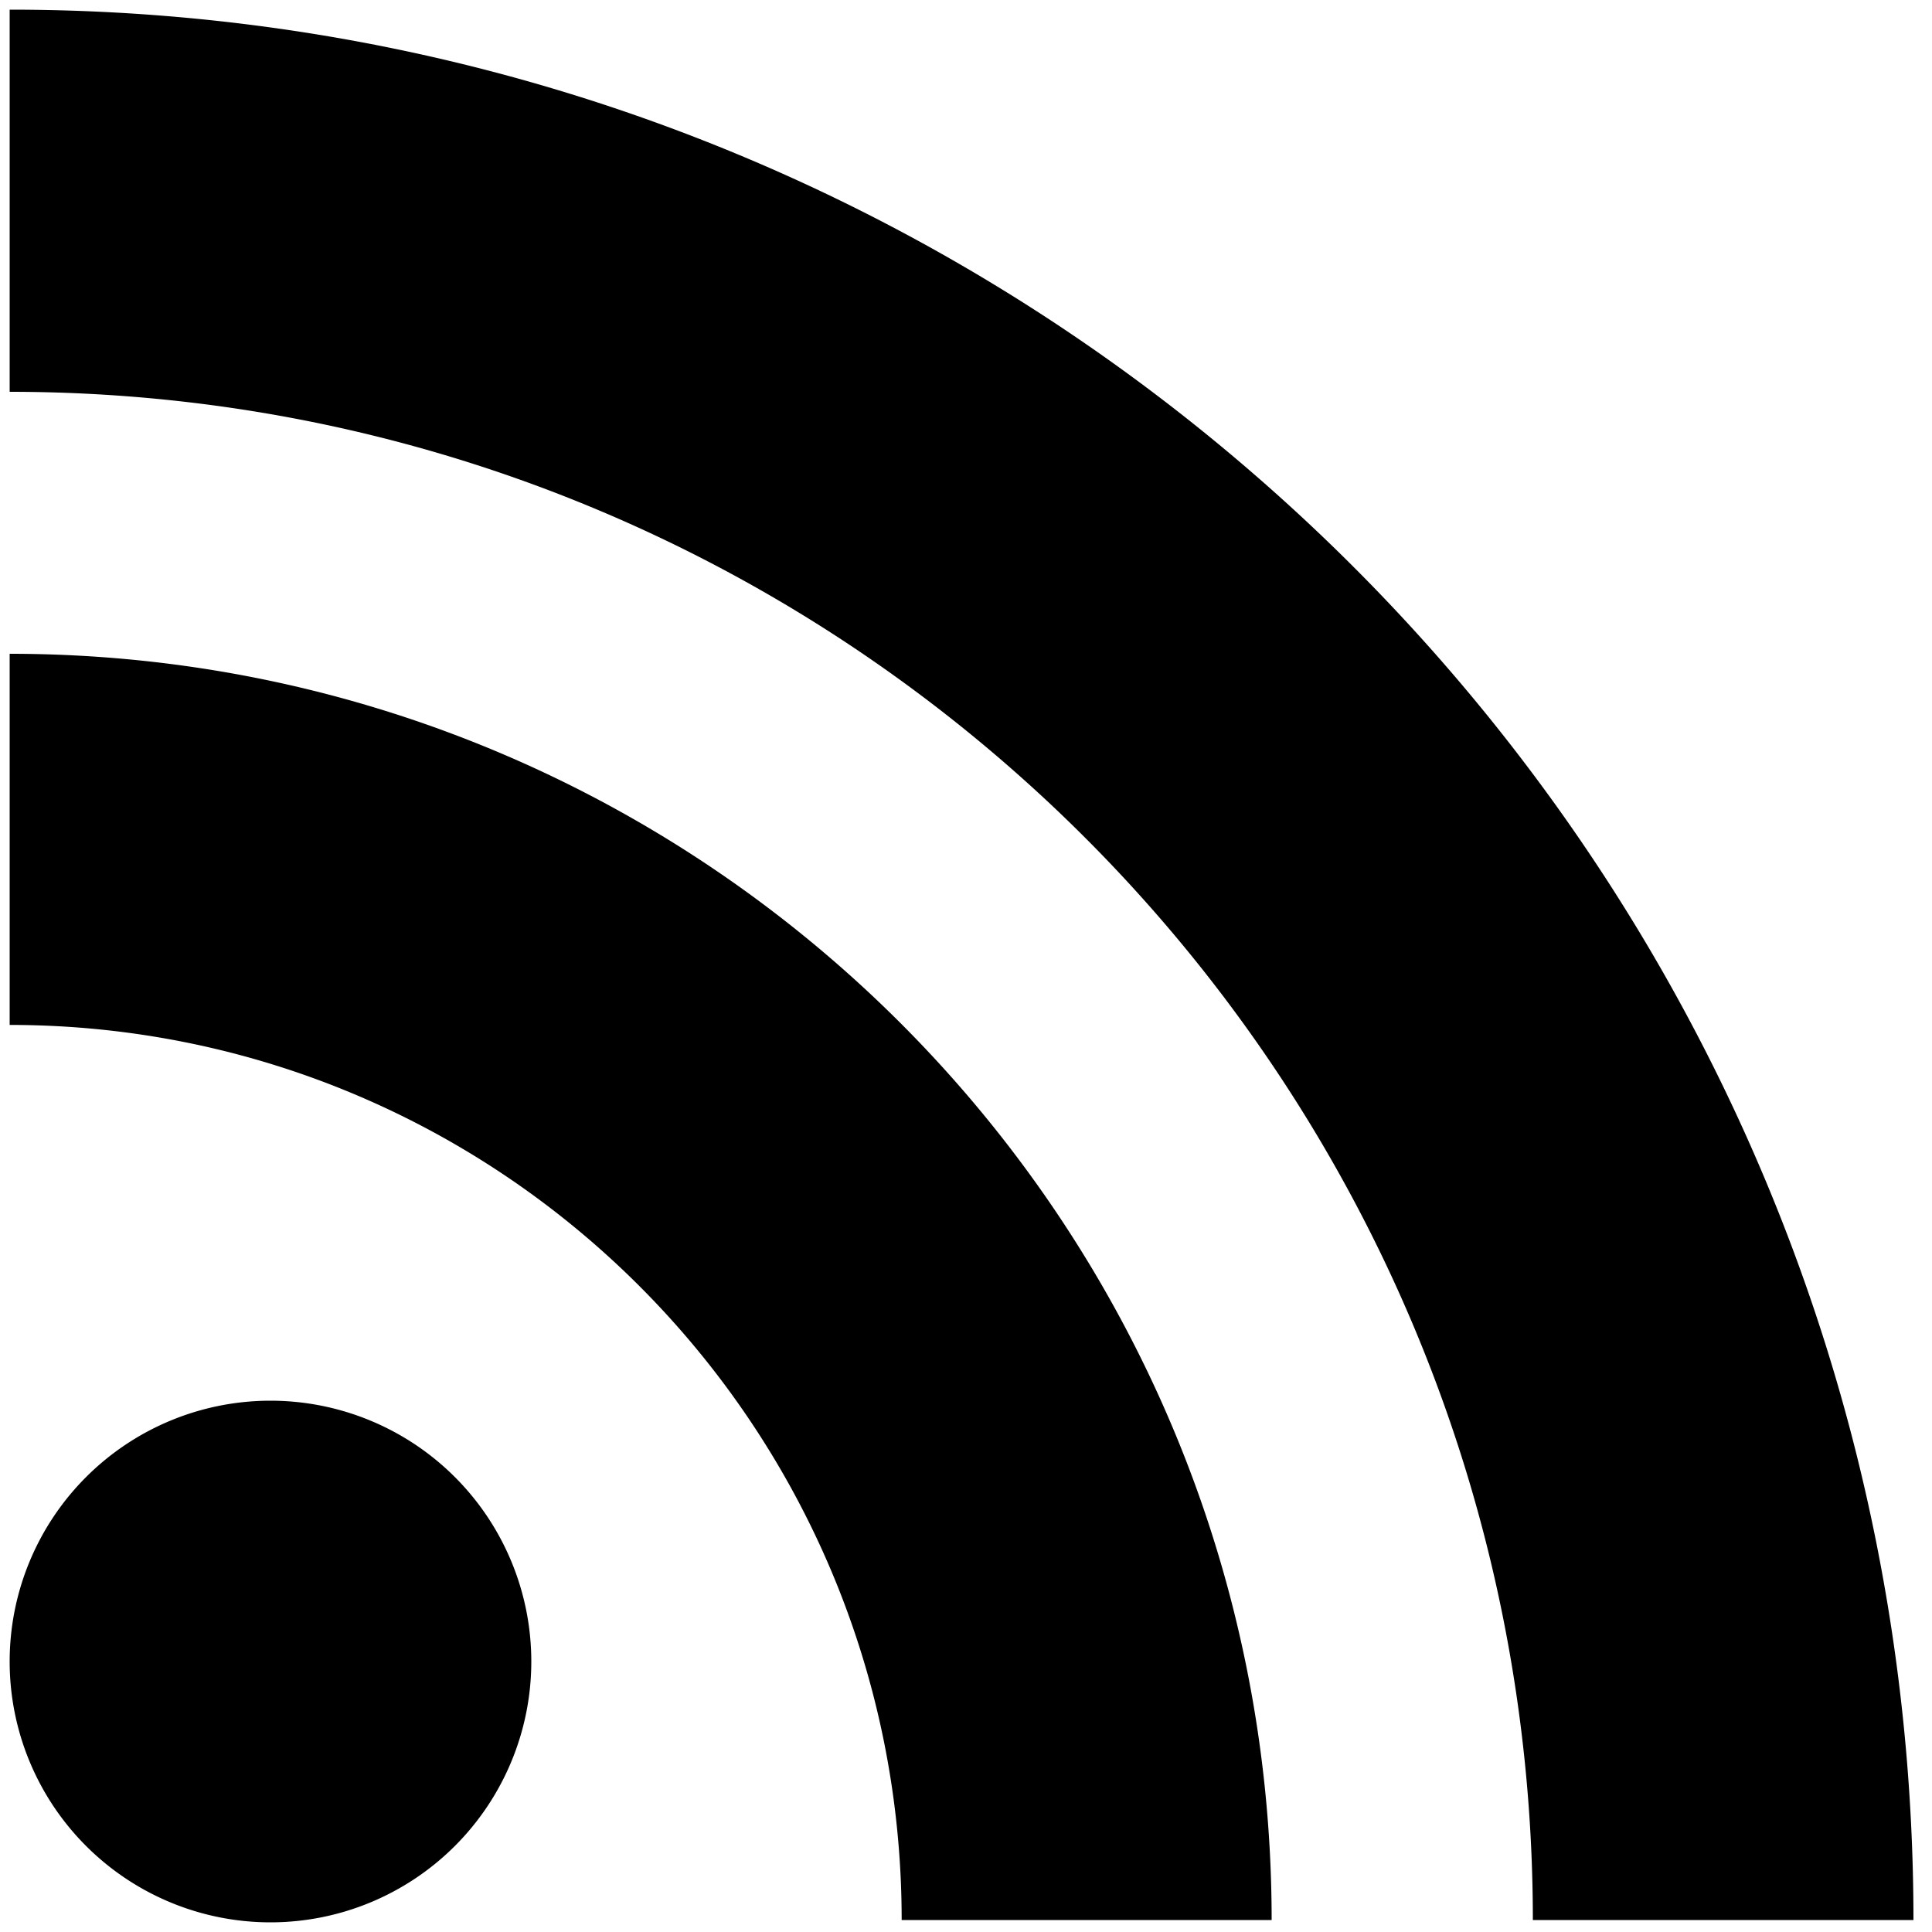 <?xml version="1.0" standalone="no"?>
<!--Created with Sketsa SVG Editor (http://www.kiyut.com)-->
<?xml-stylesheet type="text/css" href="..\tech.css" ?>
<svg contentScriptType="text/ecmascript" width="100.0px" xmlns:xlink="http://www.w3.org/1999/xlink" baseProfile="full"
    zoomAndPan="magnify" contentStyleType="text/css" height="100.0px" preserveAspectRatio="xMidYMid meet" xmlns="http://www.w3.org/2000/svg"
    version="1.0">
    <path d="M 65.82 99.38 H 46.67 c 0.0 -25.59 -20.67 -46.33 -46.17 -46.33 l 9.24E-7 0.0 V 33.84 C 36.58 33.84 65.82 
        63.18 65.82 99.38 z M 79.34 99.38 c 0.0 -43.69 -35.29 -79.1 -78.84 -79.1 V 0.5 c 54.42 0.0 98.54 44.27 98.54 
        98.88 H 79.34 z M 0.5 86.0 A 13.5 13.5 0.0 1 1 27.5 86.0 A 13.5 13.5 0.0 1 1 0.5 86.0 z"/>
</svg>